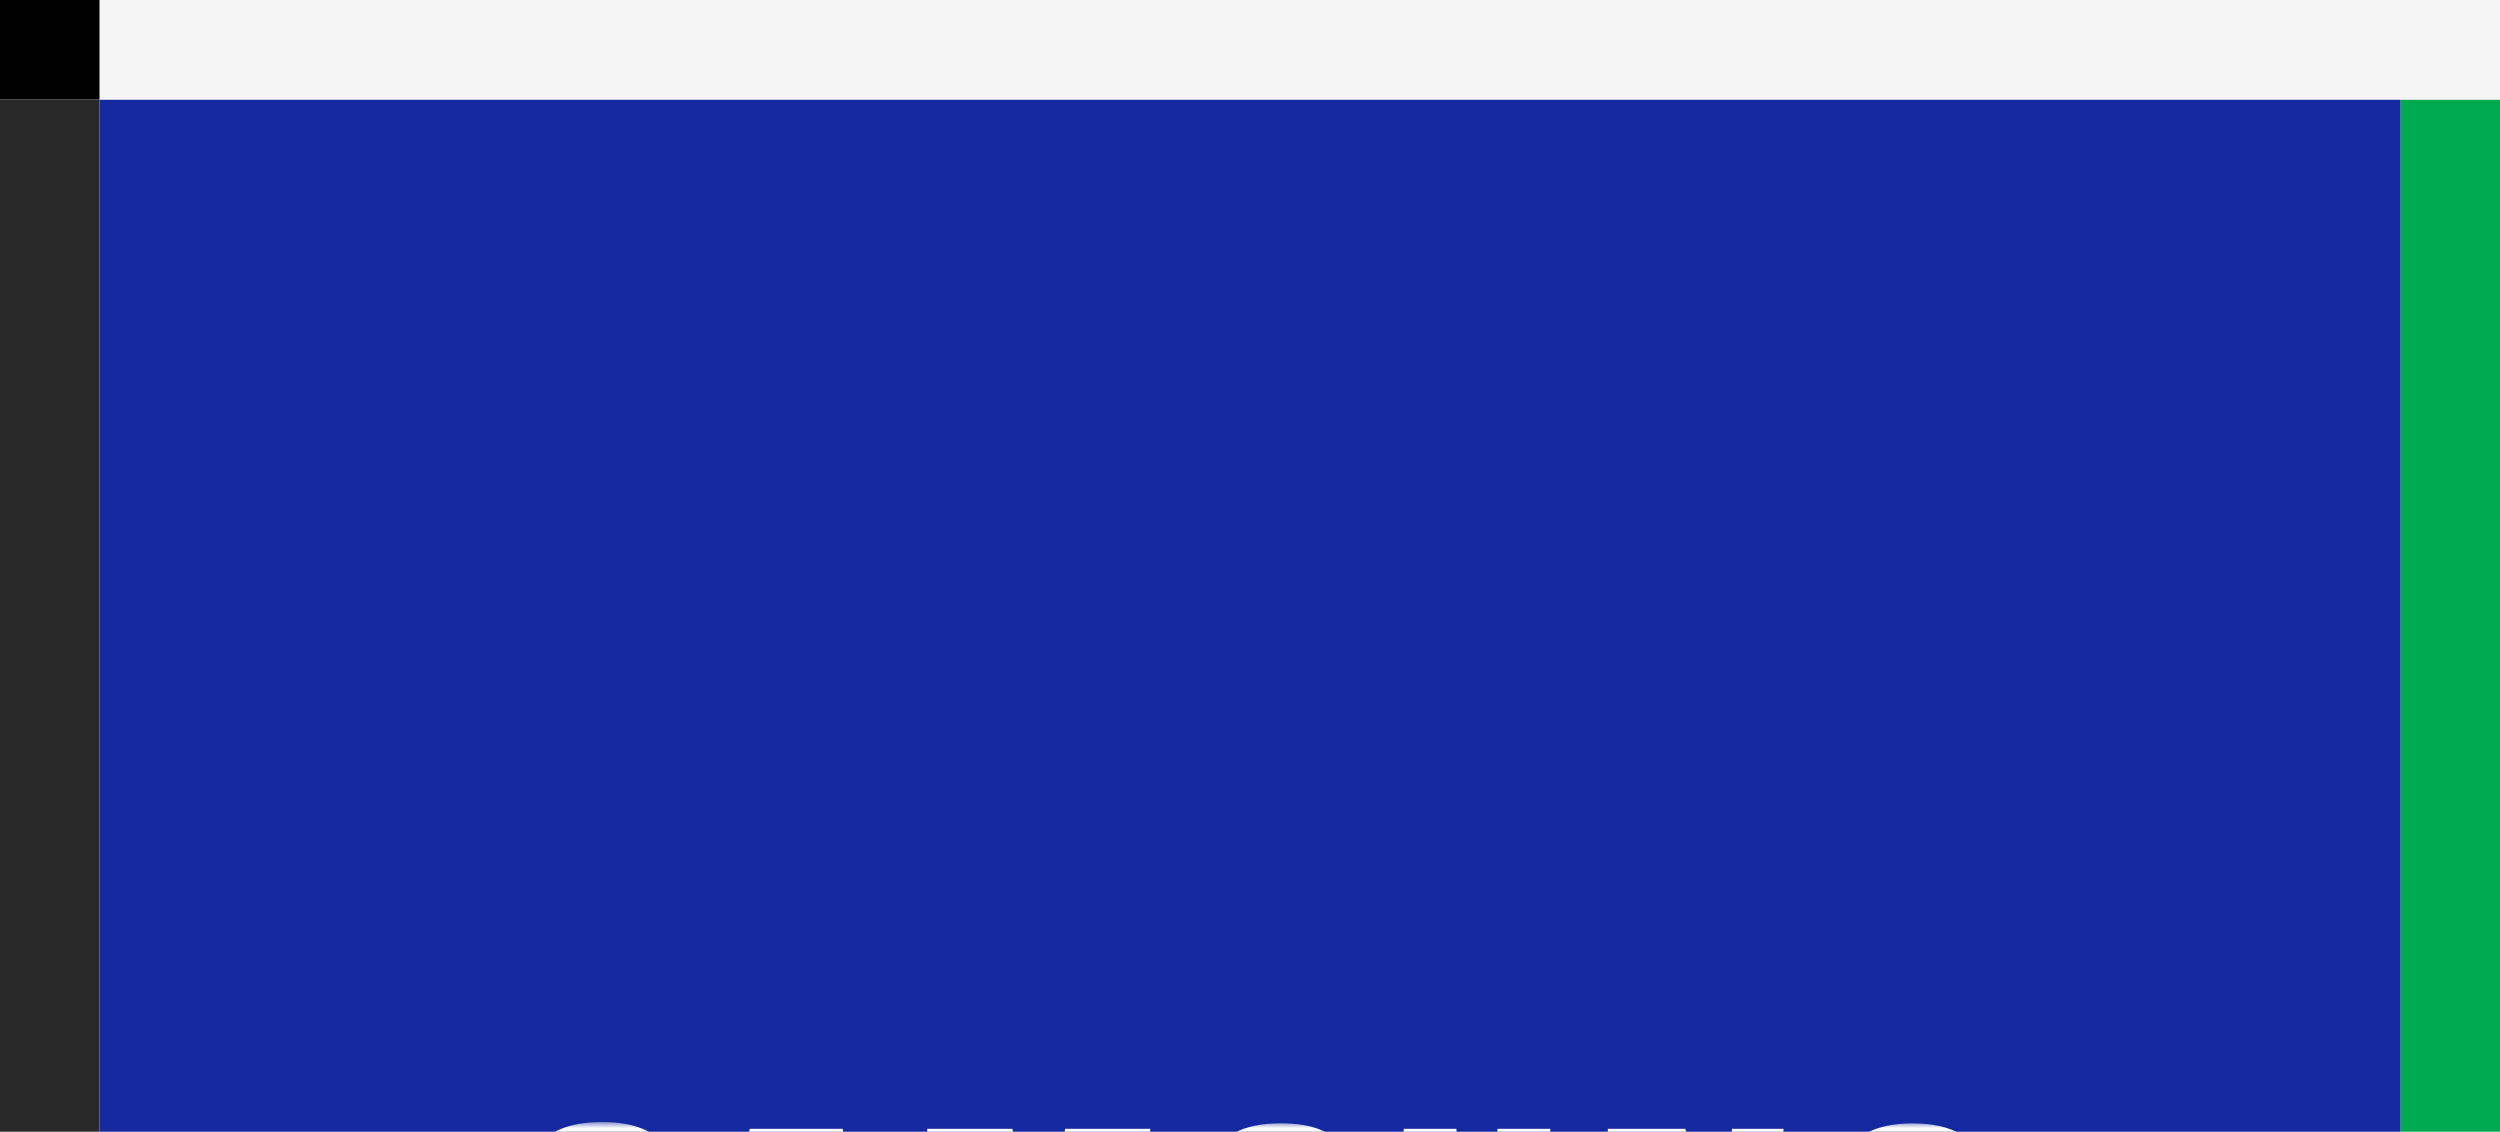 <?xml version="1.0" encoding="UTF-8"?>
<svg width="201px" height="91px" viewBox="0 0 201 91" version="1.1" xmlns="http://www.w3.org/2000/svg" xmlns:xlink="http://www.w3.org/1999/xlink">
    <!-- Generator: Sketch 62 (91390) - https://sketch.com -->
    <title>Rectangle</title>
    <desc>Created with Sketch.</desc>
    <defs>
        <filter x="-4.1%" y="-3.1%" width="108.3%" height="106.2%" filterUnits="objectBoundingBox" id="filter-1">
            <feOffset dx="2" dy="4" in="SourceAlpha" result="shadowOffsetOuter1"></feOffset>
            <feGaussianBlur stdDeviation="4" in="shadowOffsetOuter1" result="shadowBlurOuter1"></feGaussianBlur>
            <feColorMatrix values="0 0 0 0 0   0 0 0 0 0   0 0 0 0 0  0 0 0 0.15 0" type="matrix" in="shadowBlurOuter1" result="shadowMatrixOuter1"></feColorMatrix>
            <feMerge>
                <feMergeNode in="shadowMatrixOuter1"></feMergeNode>
                <feMergeNode in="SourceGraphic"></feMergeNode>
            </feMerge>
        </filter>
        <polygon id="path-2" points="0 0 117.46 0 117.46 18.128 0 18.128"></polygon>
    </defs>
    <g id="Page-1" stroke="none" stroke-width="1" fill="none" fill-rule="evenodd">
        <g id="DESKTOP-Copy-4" transform="translate(-373, -1509)">
            <g id="Group-20" filter="url(#filter-1)" transform="translate(194, 1145)">
                <g id="Group-8" transform="translate(0, 368)">
                    <rect id="Rectangle" fill="#292929" x="-2.55795385e-13" y="0" width="185" height="184"></rect>
                    <rect id="Rectangle" fill="#00AA4E" x="370" y="5.68434189e-14" width="185" height="184"></rect>
                    <rect id="Rectangle" fill="#1428A0" x="185" y="0" width="185" height="184"></rect>
                    <g id="Group-3" transform="translate(219.259, 82.213)">
                        <mask id="mask-3" fill="white">
                            <use xlink:href="#path-2"></use>
                        </mask>
                        <g id="Clip-2"></g>
                        <path d="M111.535,7.982 L111.535,10.451 L113.253,10.451 L113.253,12.899 C113.262,13.125 113.246,13.353 113.205,13.576 C112.882,14.53 111.852,15.04 110.905,14.714 C110.374,14.531 109.957,14.111 109.776,13.576 C109.742,13.352 109.727,13.125 109.729,12.899 L109.729,5.148 C109.723,4.88 109.747,4.612 109.803,4.349 C110.094,3.415 111.08,2.896 112.006,3.189 C112.555,3.362 112.986,3.796 113.159,4.349 C113.194,4.573 113.211,4.799 113.213,5.026 L113.213,5.966 L117.4,5.966 L117.4,5.411 C117.421,5.037 117.421,4.663 117.4,4.289 C117.085,1.116 114.487,0.108 111.514,0.108 C108.541,0.108 105.99,1.123 105.621,4.289 C105.621,4.579 105.534,5.1 105.534,5.411 L105.534,12.521 C105.535,12.894 105.558,13.266 105.601,13.637 C105.876,16.721 108.534,17.817 111.5,17.817 C114.467,17.817 117.125,16.721 117.4,13.637 C117.448,13.068 117.454,12.832 117.46,12.521 L117.46,7.989 L111.535,7.982 Z M82.385,0.541 L78.137,0.541 L78.137,13.055 C78.15,13.282 78.136,13.508 78.097,13.731 C77.845,14.626 76.92,15.145 76.033,14.891 C75.476,14.731 75.041,14.292 74.882,13.731 C74.841,13.509 74.827,13.282 74.842,13.055 L74.842,0.541 L70.6,0.541 L70.6,12.669 C70.6,12.981 70.6,13.623 70.64,13.785 C70.936,16.944 73.405,17.973 76.493,17.973 C79.581,17.973 82.056,16.944 82.352,13.785 C82.387,13.414 82.398,13.041 82.385,12.669 L82.385,0.541 Z M43.378,0.541 L41.257,13.765 L39.143,0.541 L32.296,0.541 L31.934,17.452 L36.129,17.452 L36.243,1.793 L39.13,17.452 L43.384,17.452 L46.271,1.793 L46.385,17.452 L50.593,17.452 L50.217,0.541 L43.378,0.541 Z M18.021,0.541 L14.914,17.452 L19.451,17.452 L21.793,1.793 L24.082,17.452 L28.586,17.452 L25.491,0.541 L18.021,0.541 Z M97.219,14.164 L93.238,0.541 L87.01,0.541 L87.01,17.268 L91.131,17.268 L90.889,3.213 L95.158,17.268 L101.132,17.268 L101.132,0.541 L96.983,0.541 L97.219,14.164 Z M59.103,4.945 C59.047,4.656 59.047,4.36 59.103,4.072 C59.233,3.348 59.901,2.852 60.626,2.942 C61.406,2.873 62.093,3.454 62.162,4.239 C62.168,4.314 62.169,4.389 62.163,4.464 L62.163,5.499 L66.304,5.499 L66.304,4.322 C66.304,0.676 63.063,0.101 60.713,0.101 C57.754,0.101 55.345,1.082 54.902,3.829 C54.765,4.575 54.778,5.34 54.942,6.081 C55.66,9.504 61.566,10.491 62.426,12.656 C62.538,13.061 62.538,13.489 62.426,13.894 C62.298,14.455 61.922,15.023 60.808,15.023 C59.995,15.127 59.252,14.549 59.148,13.73 C59.139,13.657 59.136,13.582 59.137,13.508 L59.137,11.857 L54.68,11.857 L54.68,13.15 C54.68,16.89 57.586,18.02 60.721,18.02 C63.721,18.02 66.197,16.985 66.594,14.191 C66.745,13.285 66.745,12.359 66.594,11.452 C65.875,7.961 59.58,6.906 59.103,4.945 L59.103,4.945 Z M4.511,4.904 C4.448,4.612 4.448,4.31 4.511,4.018 C4.638,3.284 5.314,2.781 6.048,2.875 C6.838,2.806 7.534,3.396 7.602,4.192 C7.608,4.265 7.61,4.337 7.604,4.41 L7.604,5.459 L11.793,5.459 L11.793,4.268 C11.793,0.588 8.497,0 6.128,0 C3.148,0 0.711,0.994 0.262,3.761 C0.113,4.514 0.113,5.288 0.262,6.04 C0.987,9.497 6.973,10.498 7.82,12.69 C7.941,13.098 7.941,13.532 7.82,13.941 C7.661,14.7 6.943,15.201 6.182,15.084 C5.361,15.185 4.615,14.597 4.514,13.771 C4.505,13.694 4.501,13.618 4.504,13.542 L4.504,11.912 L0,11.912 L0,13.21 C0,16.992 2.946,18.128 6.102,18.128 C9.135,18.128 11.625,17.086 12.028,14.252 C12.179,13.336 12.179,12.401 12.028,11.486 C11.357,7.934 4.987,6.886 4.511,4.904 L4.511,4.904 Z" id="Fill-1" fill="#FFFFFF" mask="url(#mask-3)"></path>
                    </g>
                </g>
                <rect id="Rectangle" fill="#F5F5F5" x="185" y="0" width="370" height="368"></rect>
                <rect id="Rectangle" fill="#000000" x="0" y="184" width="185" height="184"></rect>
            </g>
        </g>
    </g>
</svg>